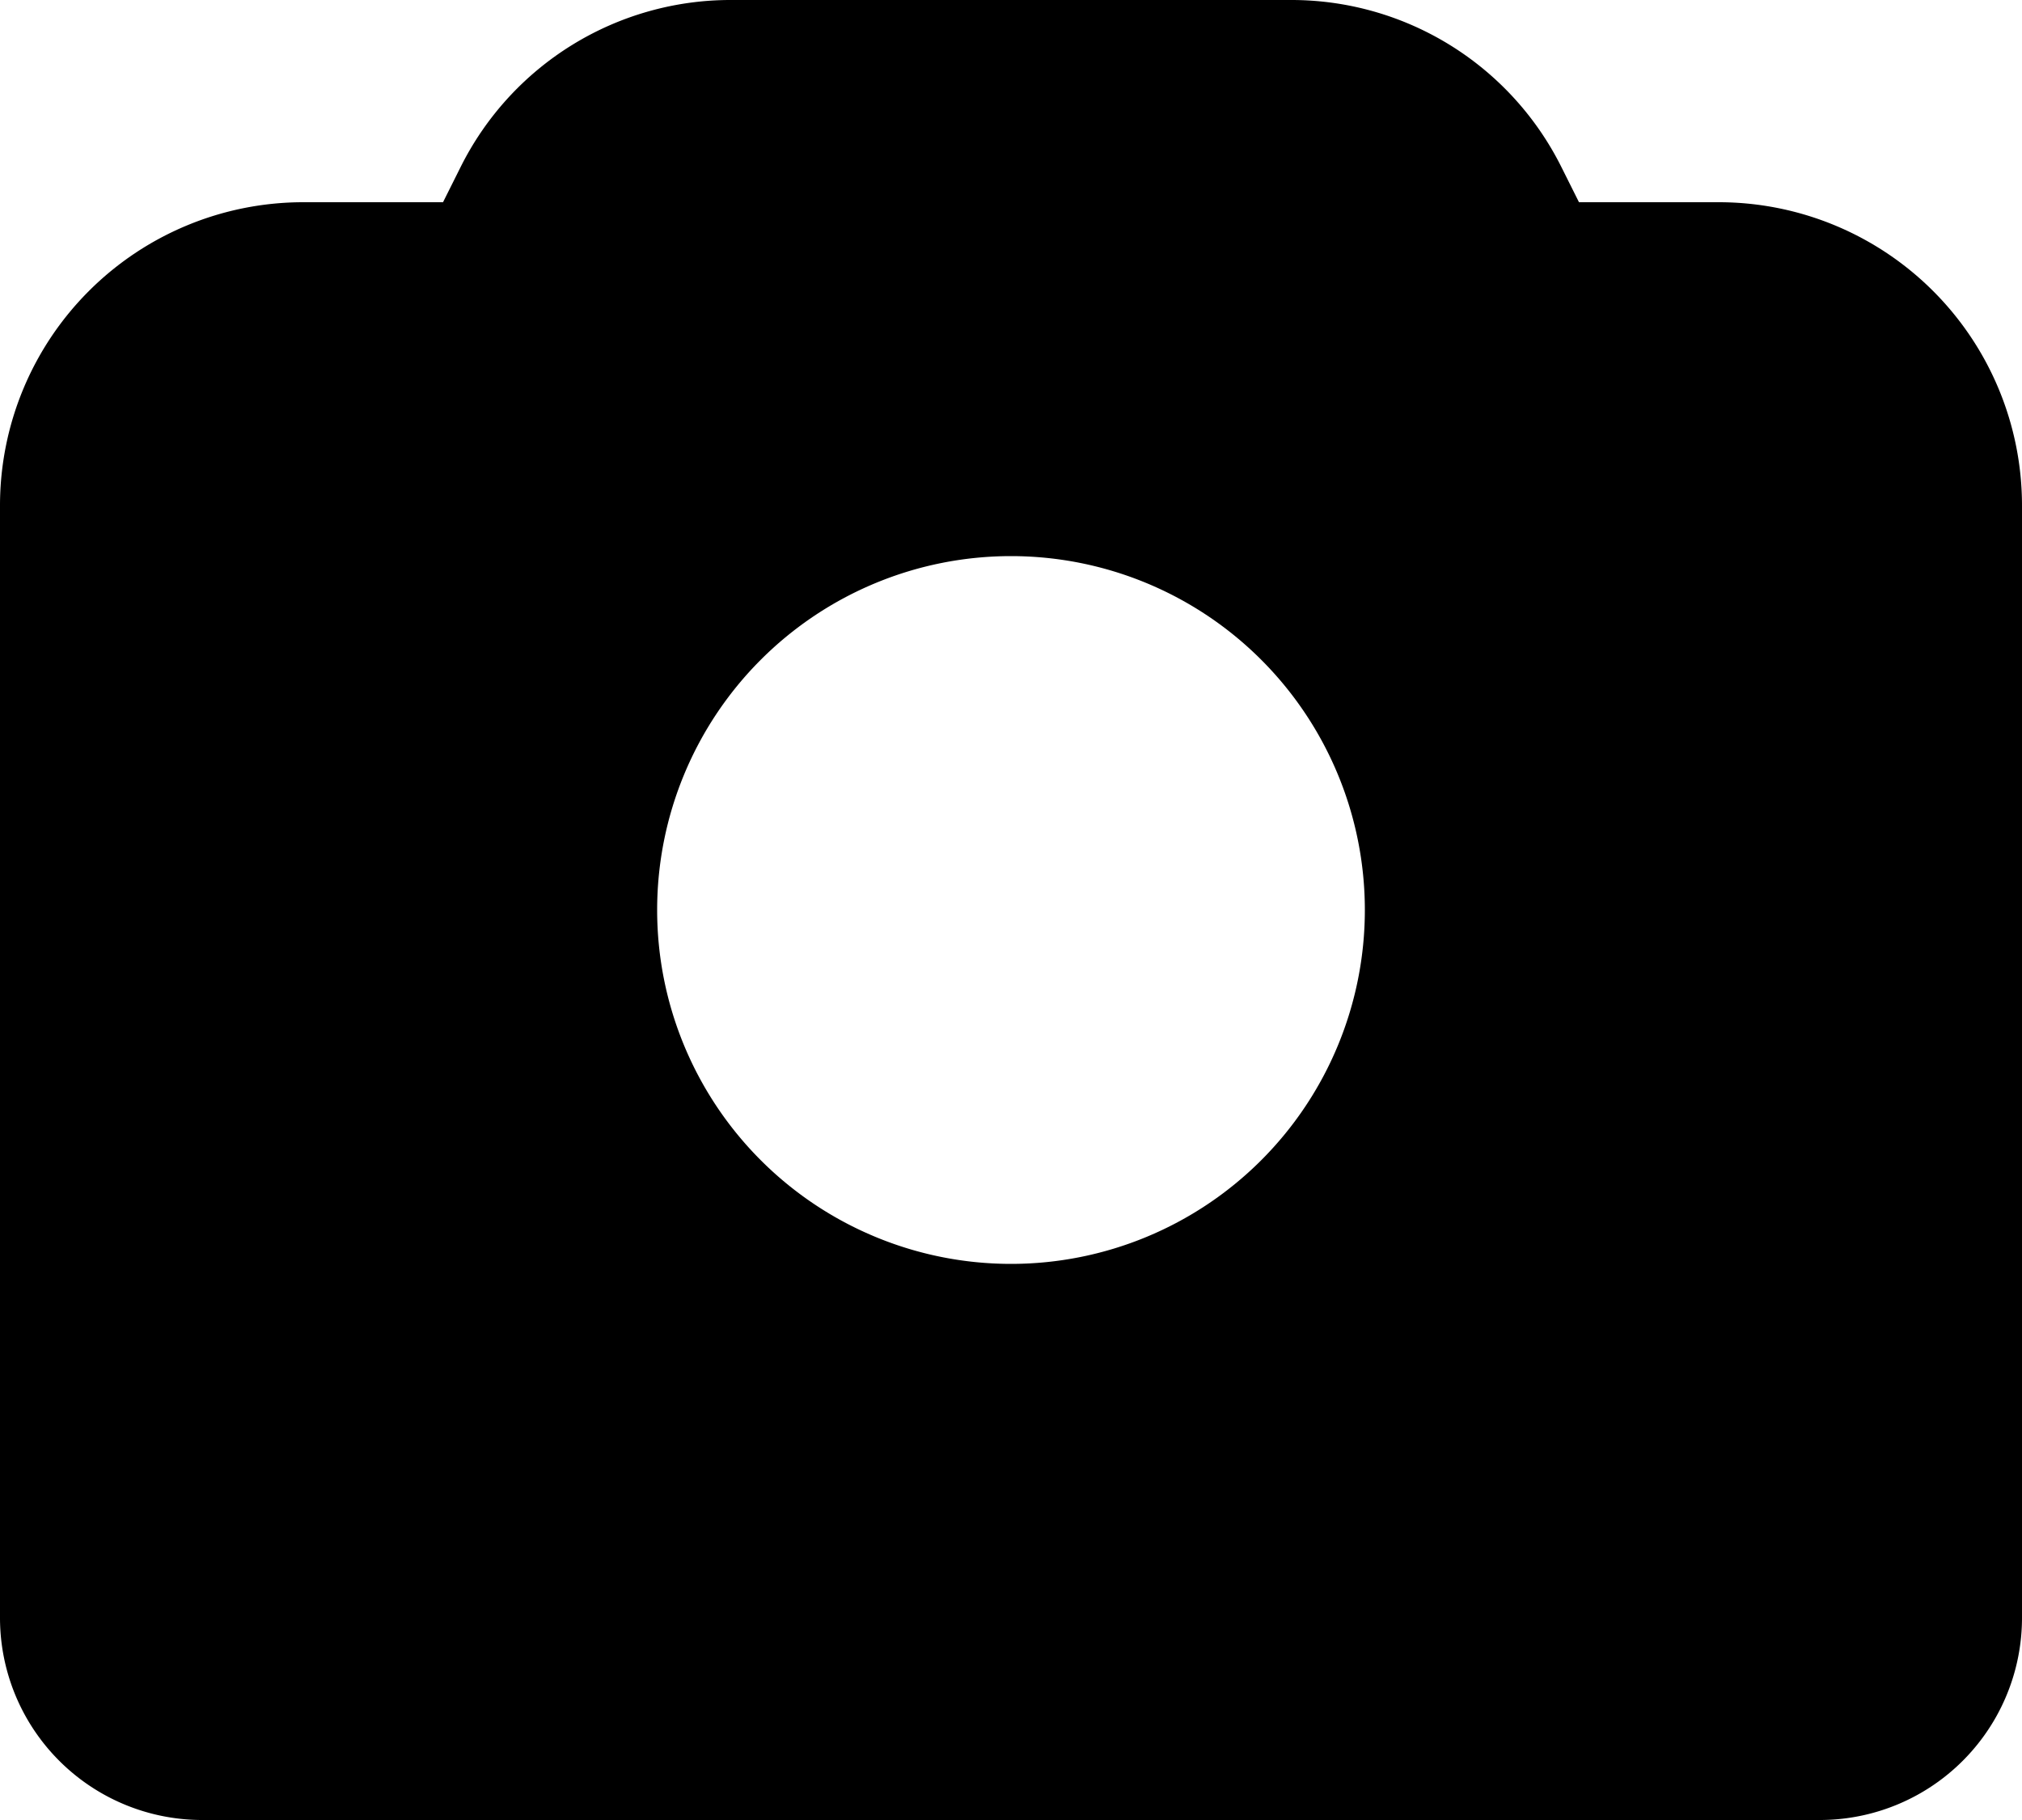 <svg xmlns="http://www.w3.org/2000/svg" fill="currentColor" viewBox="0 0 20 18">
  <path d="M17 2h-1.382l-.171-.342A2.985 2.985 0 0 0 12.764 0H7.236a2.984 2.984 0 0 0-2.683 1.658L4.382 2H3a3 3 0 0 0-3 3v11a2 2 0 0 0 2 2h16a2 2 0 0 0 2-2V5a3 3 0 0 0-3-3Zm-3.5 7a3.5 3.5 0 1 1-7 0 3.5 3.5 0 0 1 7 0Z"/>
</svg>
